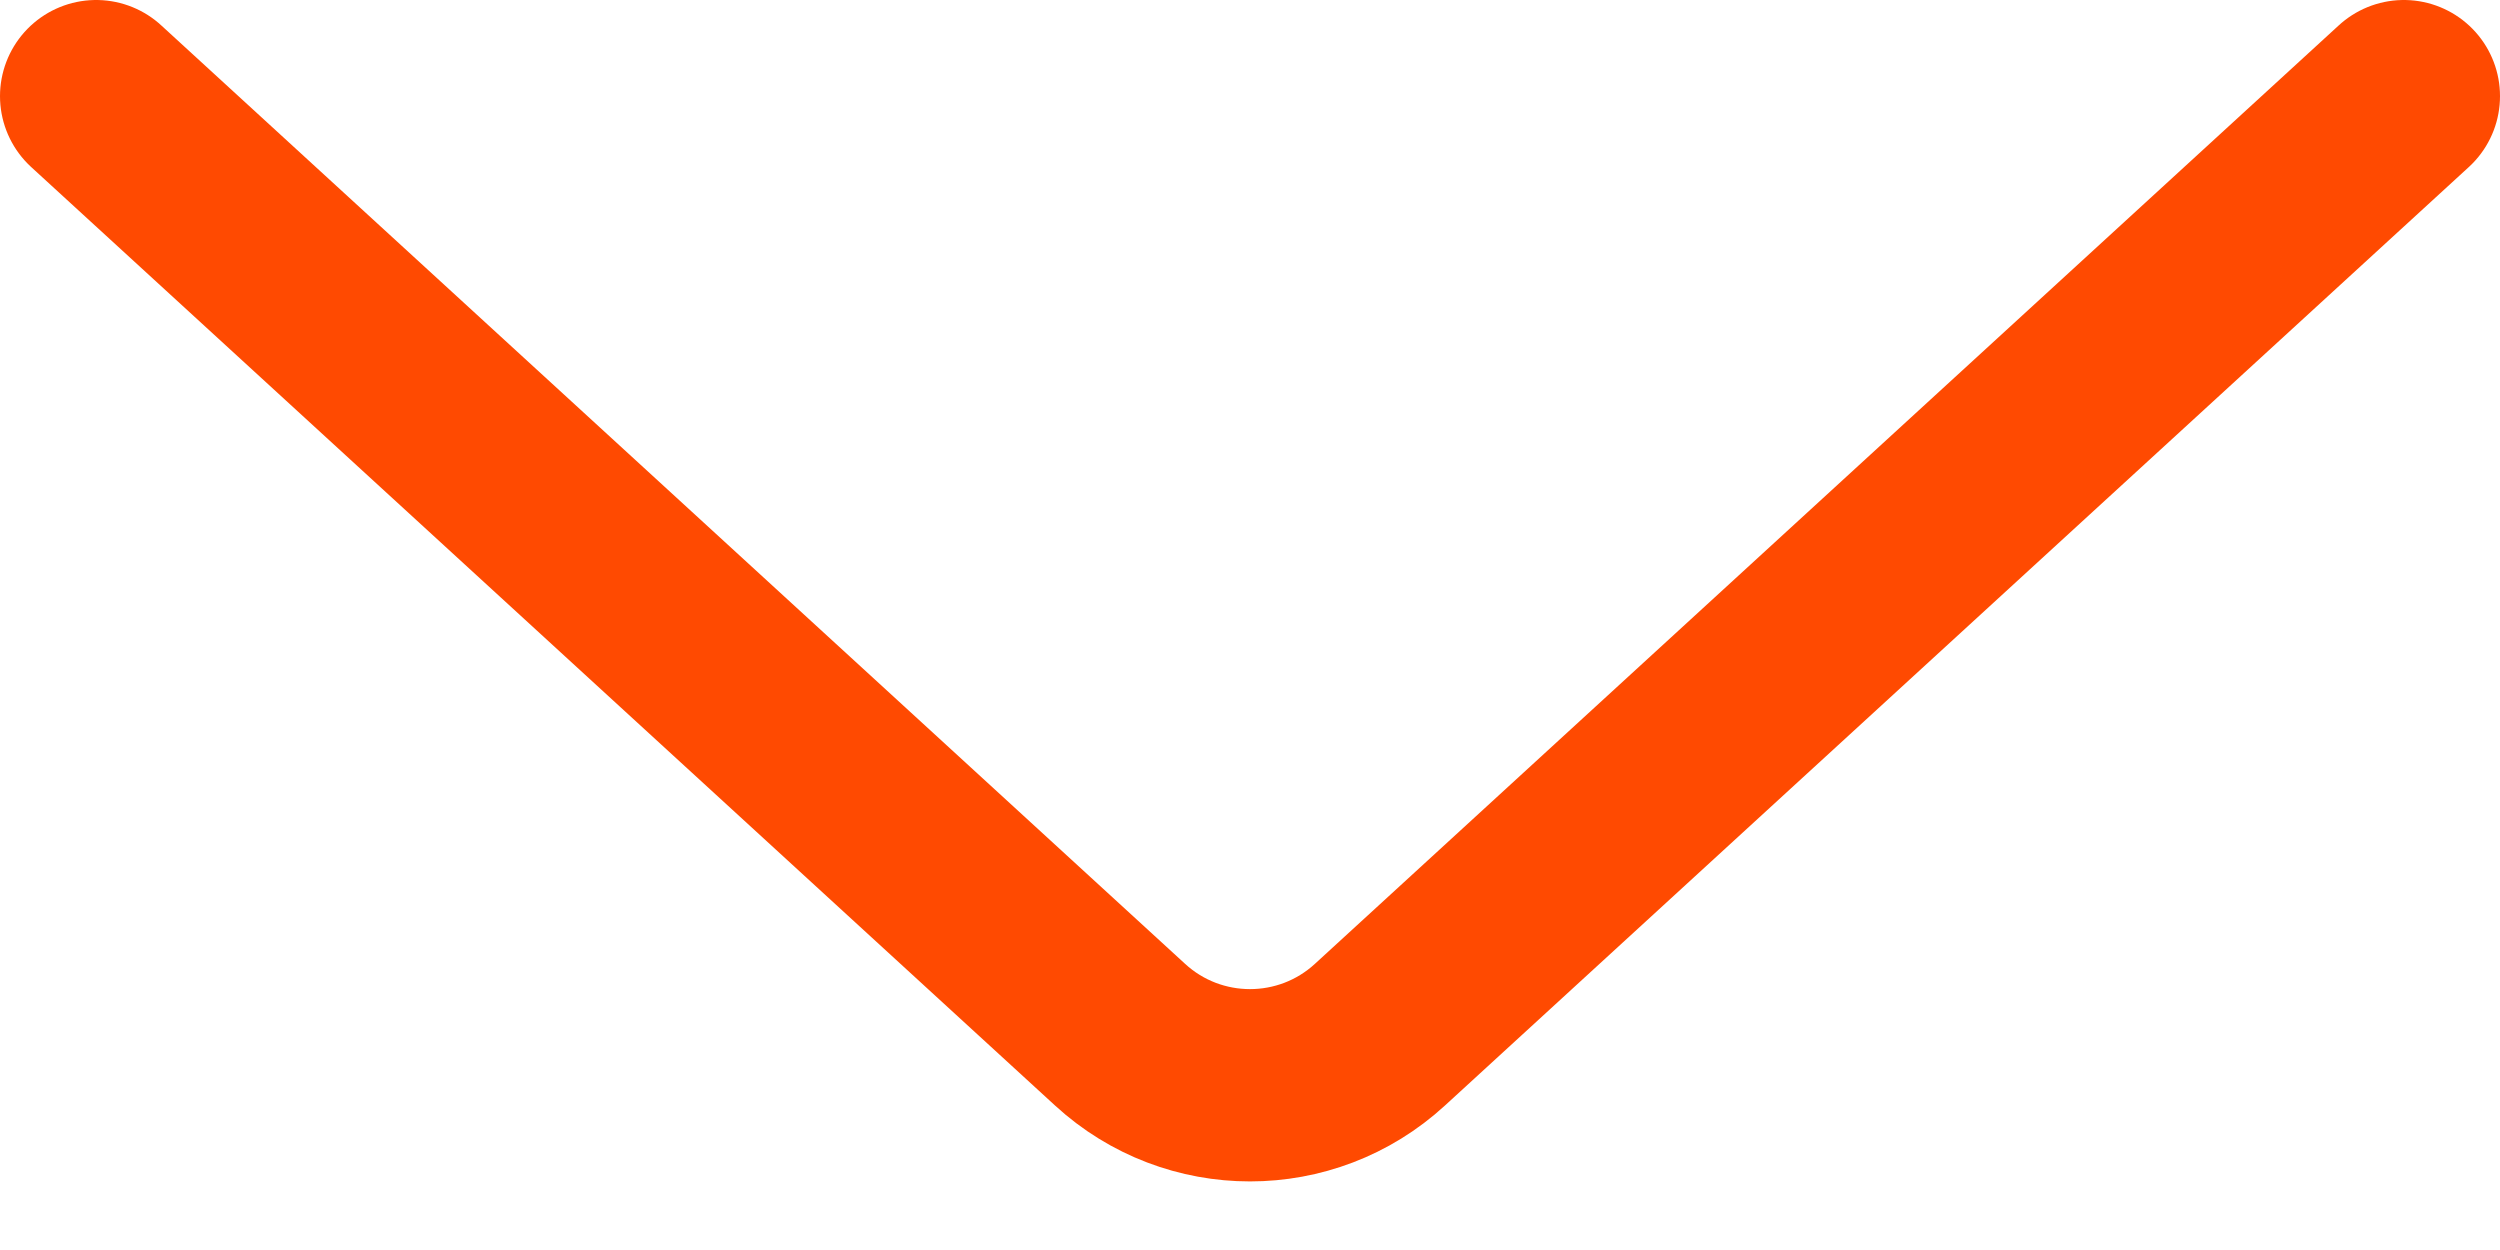 <svg width="26" height="13" viewBox="0 0 26 13" fill="none" xmlns="http://www.w3.org/2000/svg">
<path d="M1 1L11.649 10.761C12.413 11.462 13.587 11.462 14.351 10.761L25 1" stroke="#FF4A01" stroke-width="2" stroke-linecap="round"/>
</svg>
